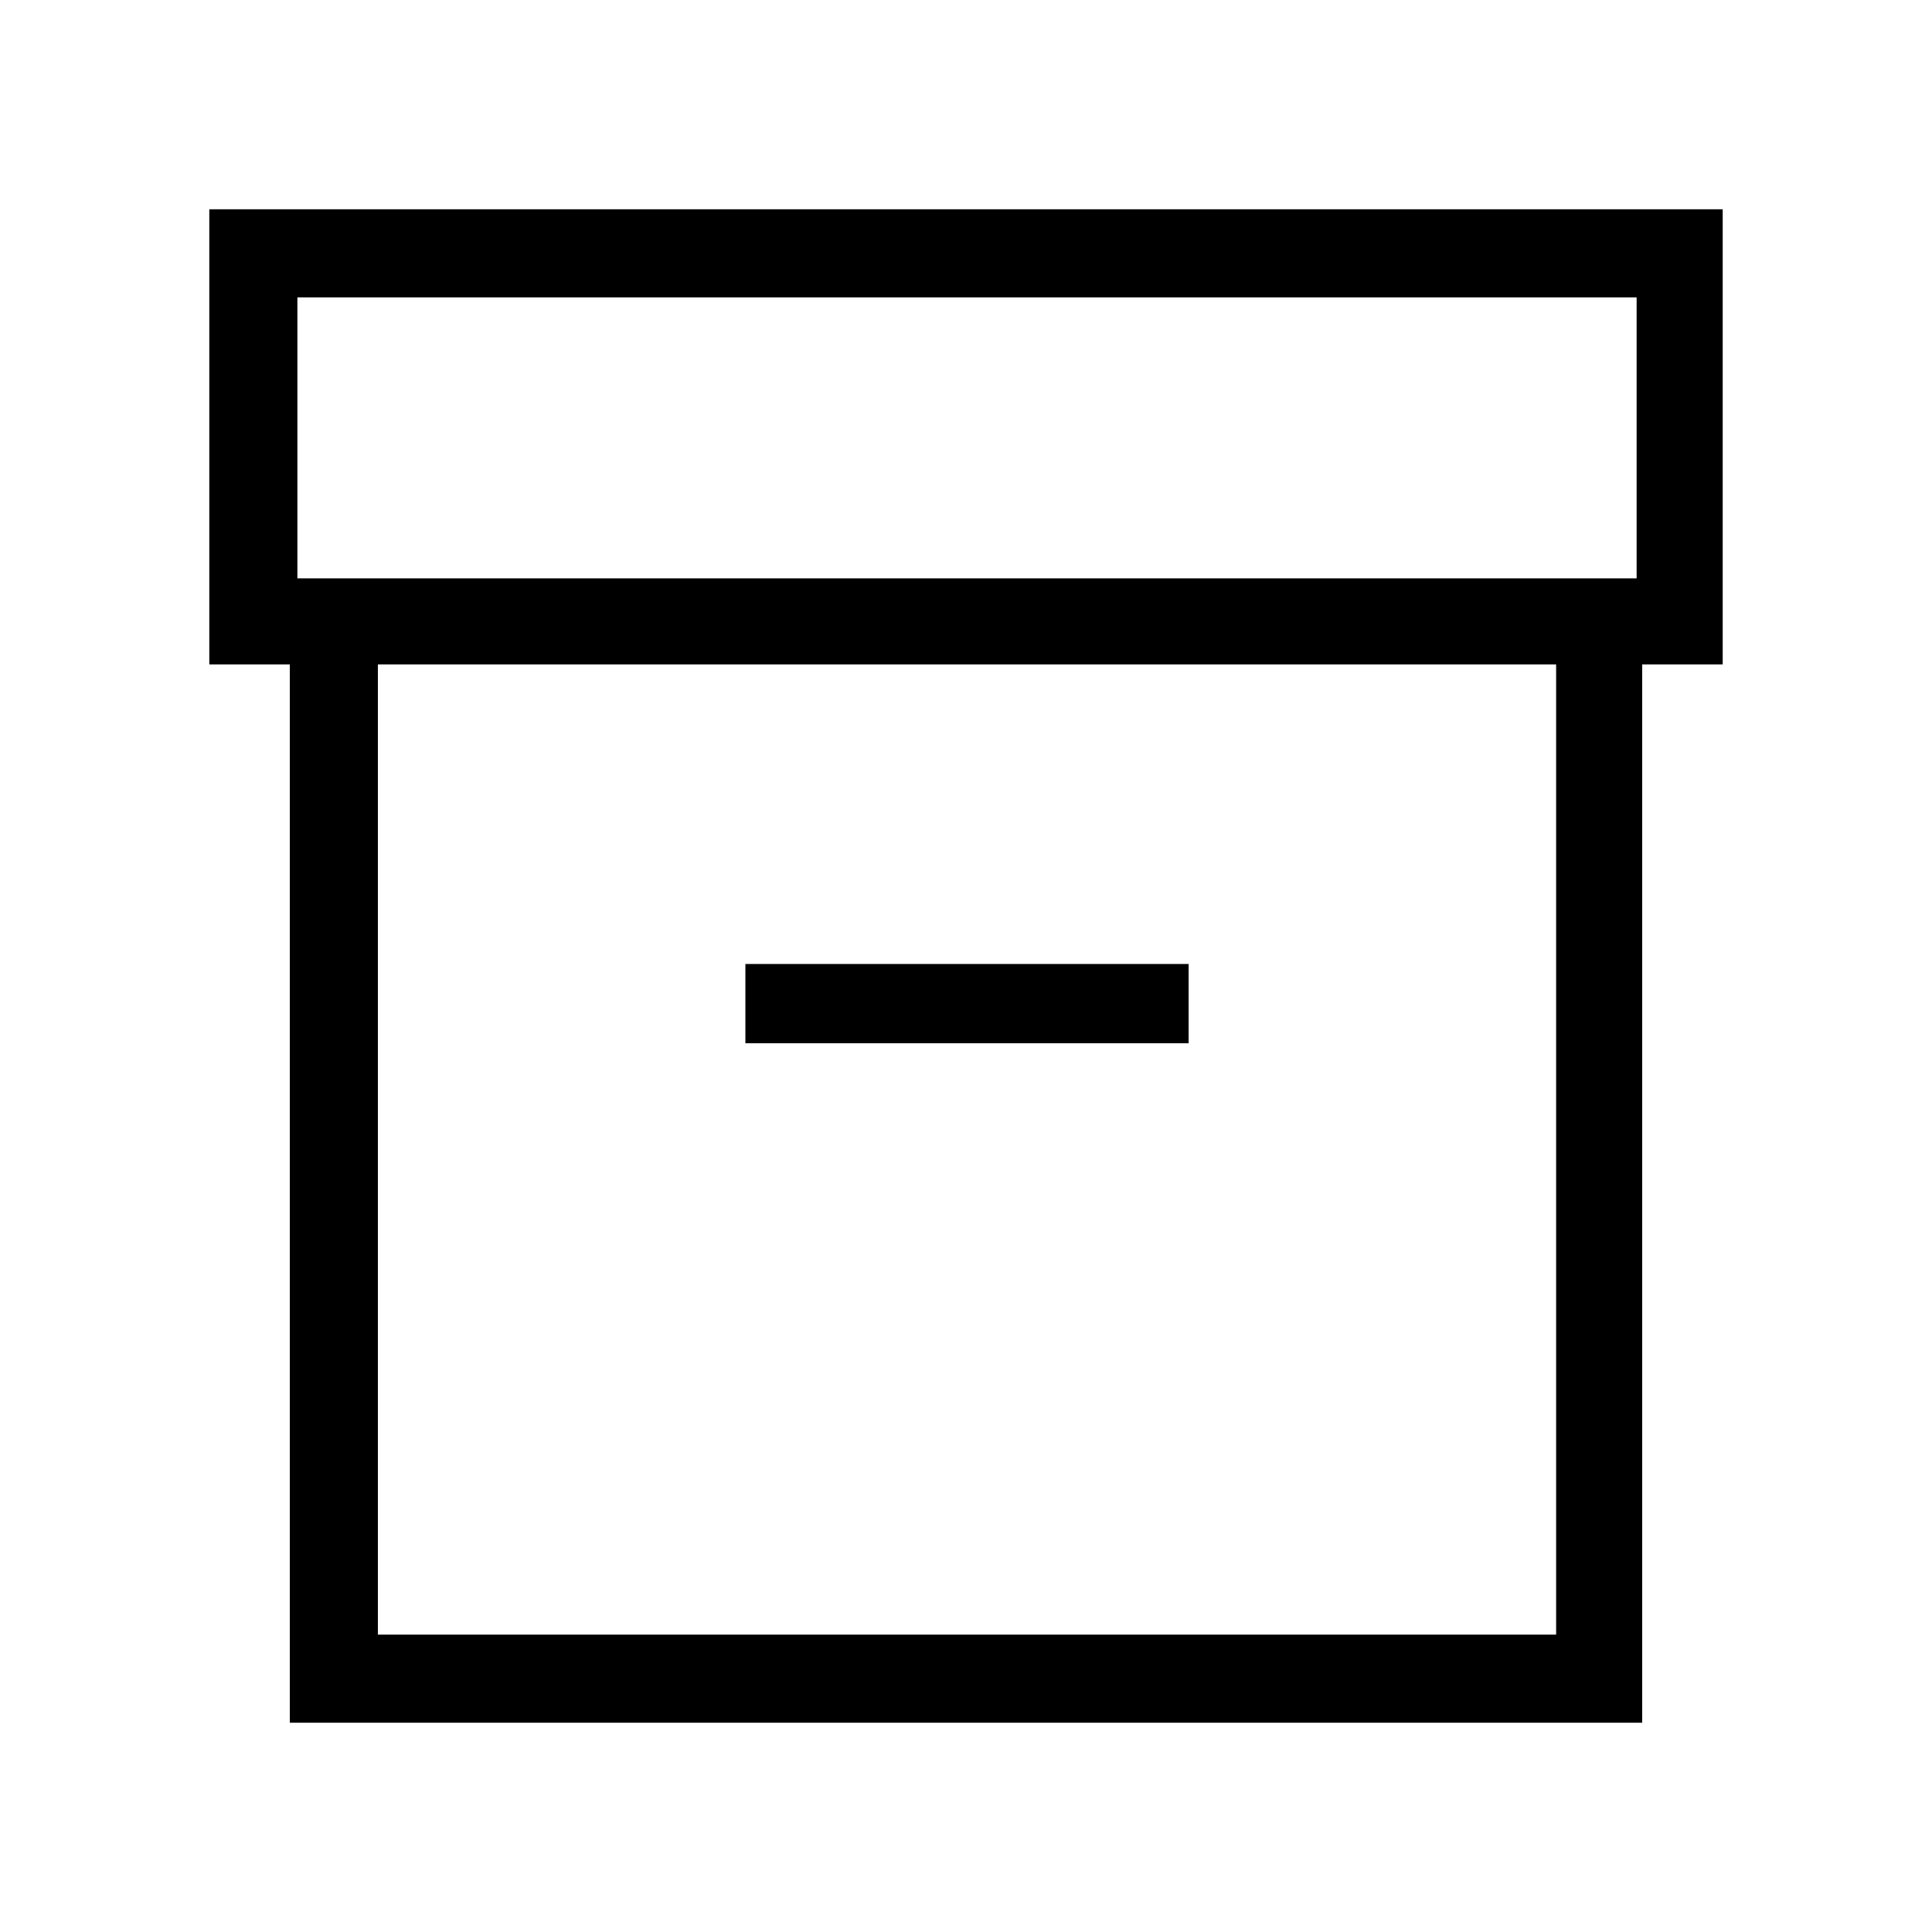 <svg xmlns="http://www.w3.org/2000/svg" height="48" viewBox="0 -960 960 960" width="48"><path d="M144-104v-525.85h-40V-856h752v226.15h-40V-104H144Zm43.77-43.77h585.46v-482.08H187.77v482.08Zm-40-524.85h665.46v-139.61H147.77v139.61Zm222.61 231h220.24V-481H370.38v39.38ZM481-388.31Z"/></svg>